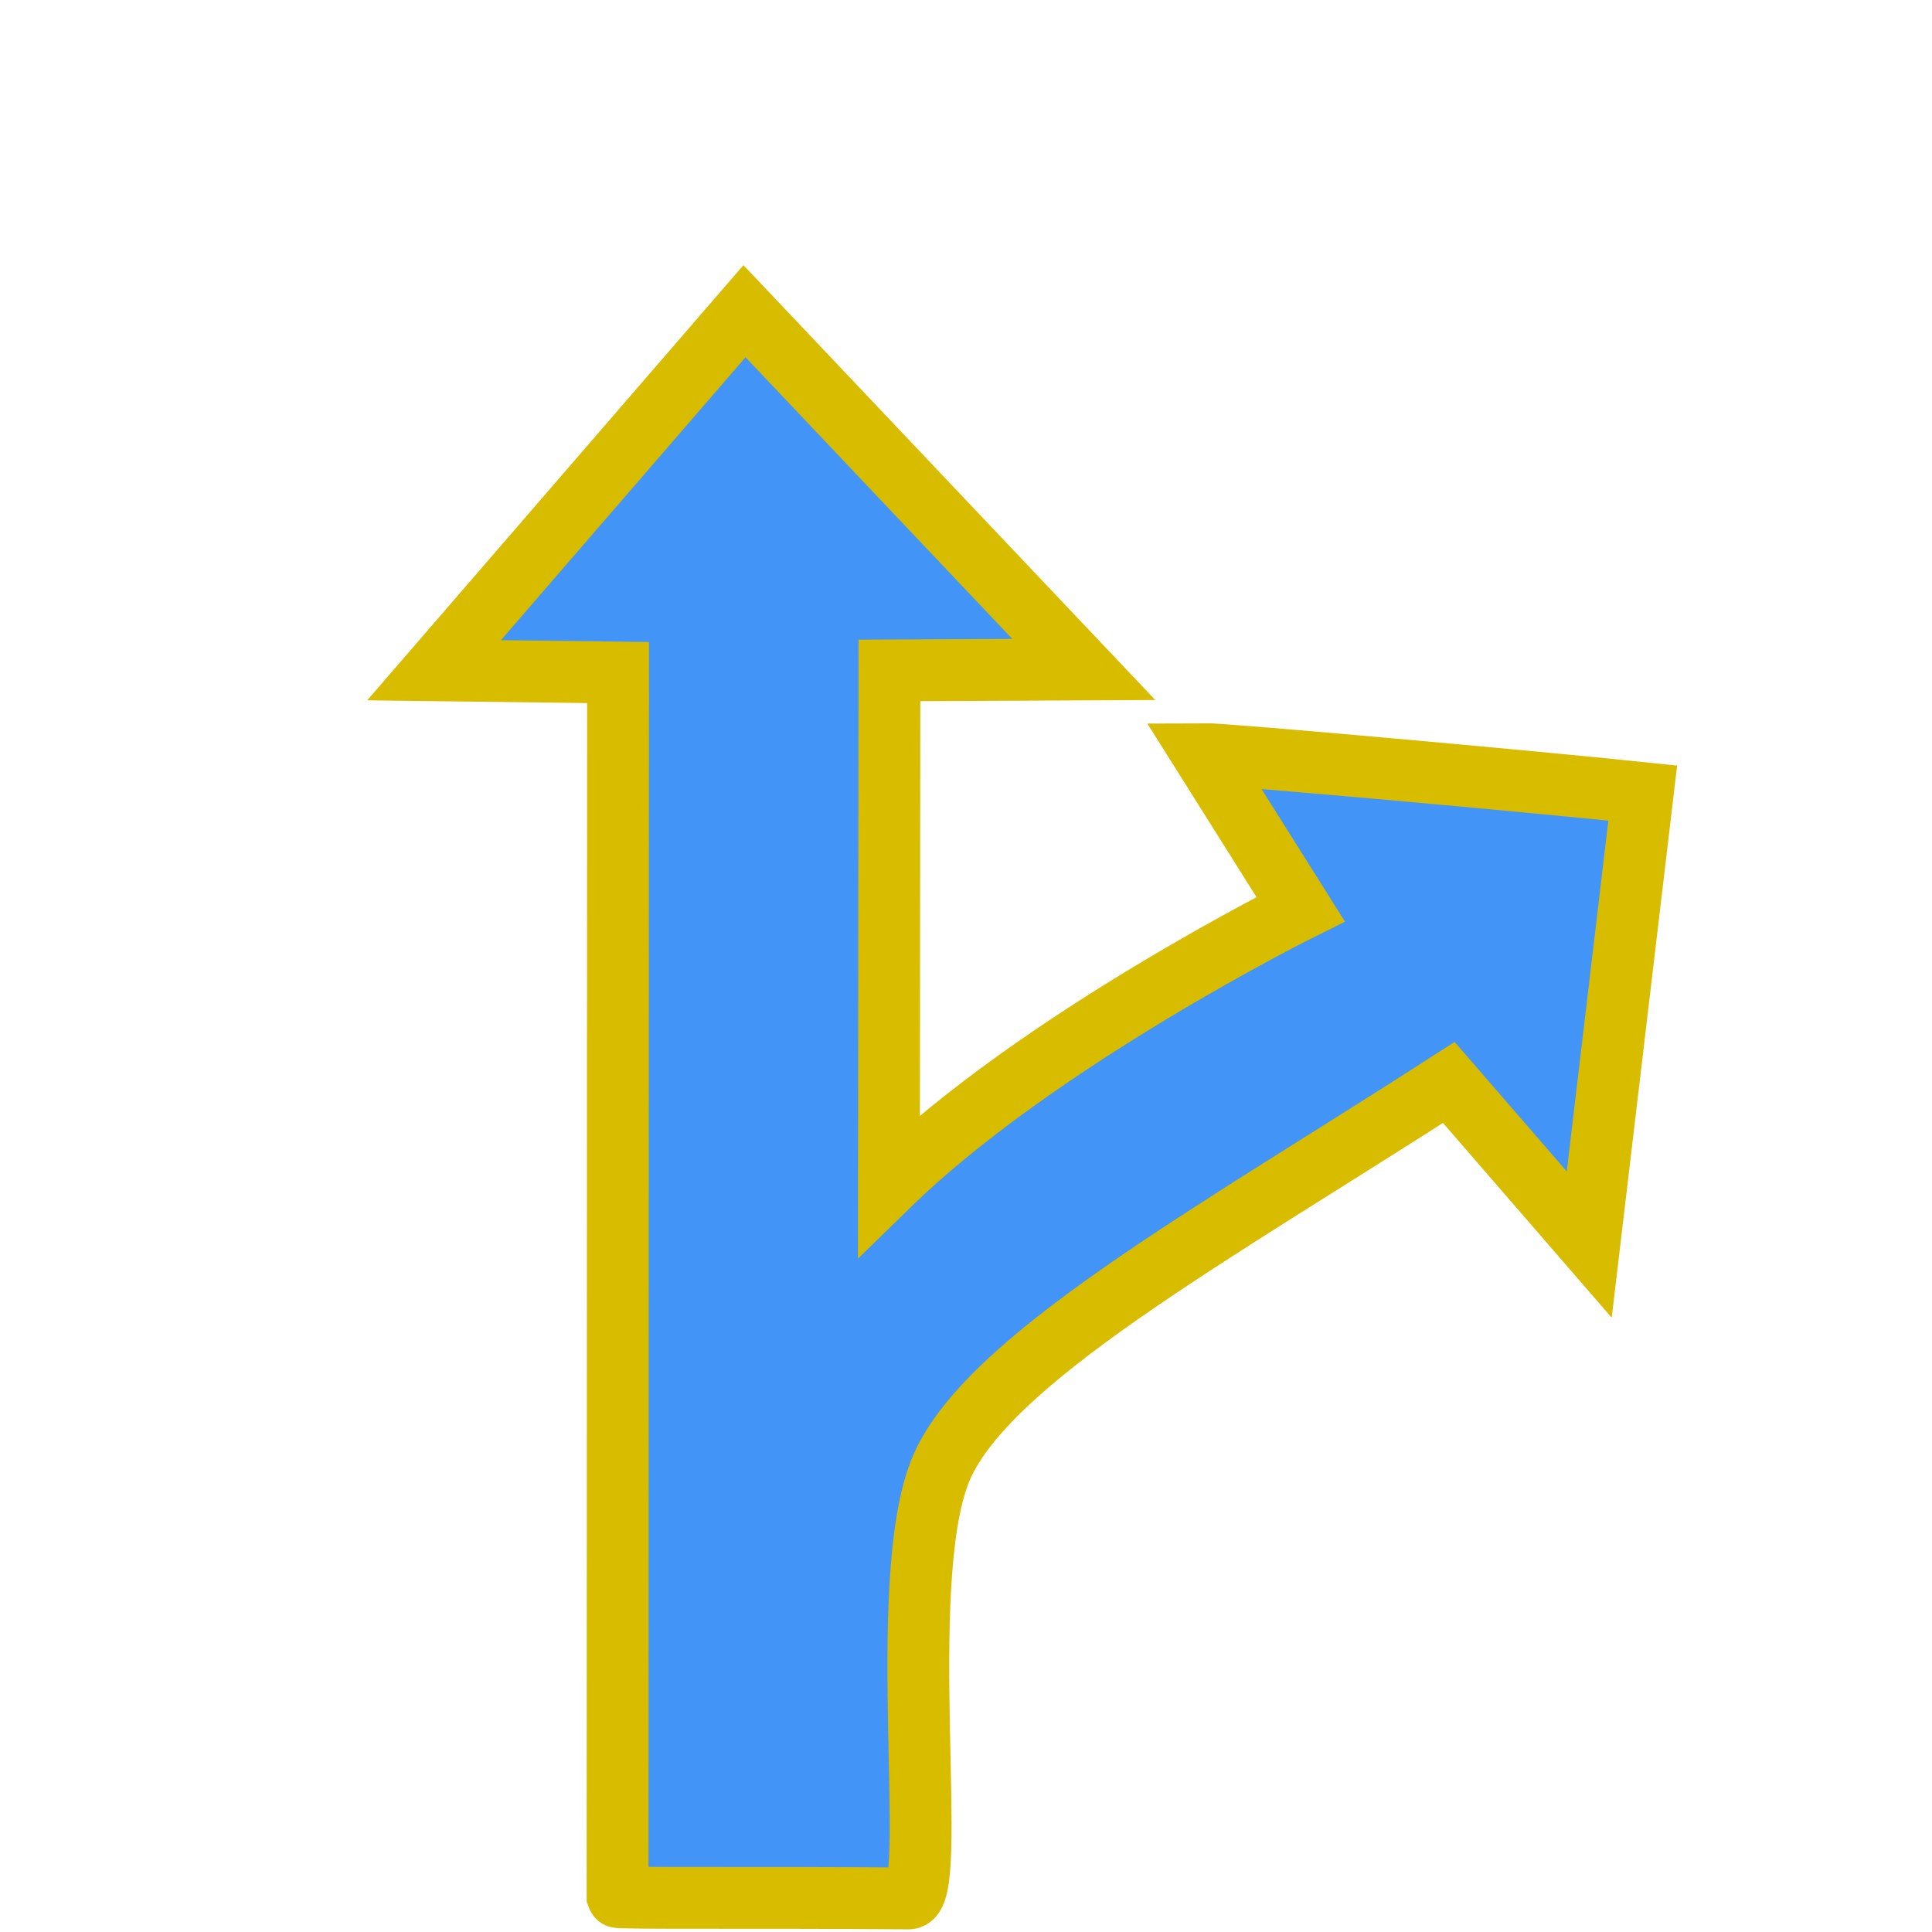 <?xml version="1.0" encoding="utf-8"?>
<svg viewBox="0 0 500 500" xmlns="http://www.w3.org/2000/svg">
  <path style="stroke: rgb(216, 188, 0); stroke-width: 16px; fill: rgb(66, 148, 247);" d="M 243.198 380.956 C 231.536 410.87 243.262 491.373 235.149 491.309 C 194.998 490.993 159.969 491.374 159.824 490.913 L 159.954 174.051 L 112.335 173.46 L 192.671 80.54 L 280.479 173.256 L 230.187 173.504 L 230.056 306.738 C 268.719 269.021 336.599 235.305 336.599 235.305 L 311.332 195.127 C 316.908 195.076 396.125 202.212 425.138 205.242 L 411.294 322.091 L 374.95 280.14 C 313.451 319.762 254.37 352.298 243.198 380.956 Z"/>
</svg>